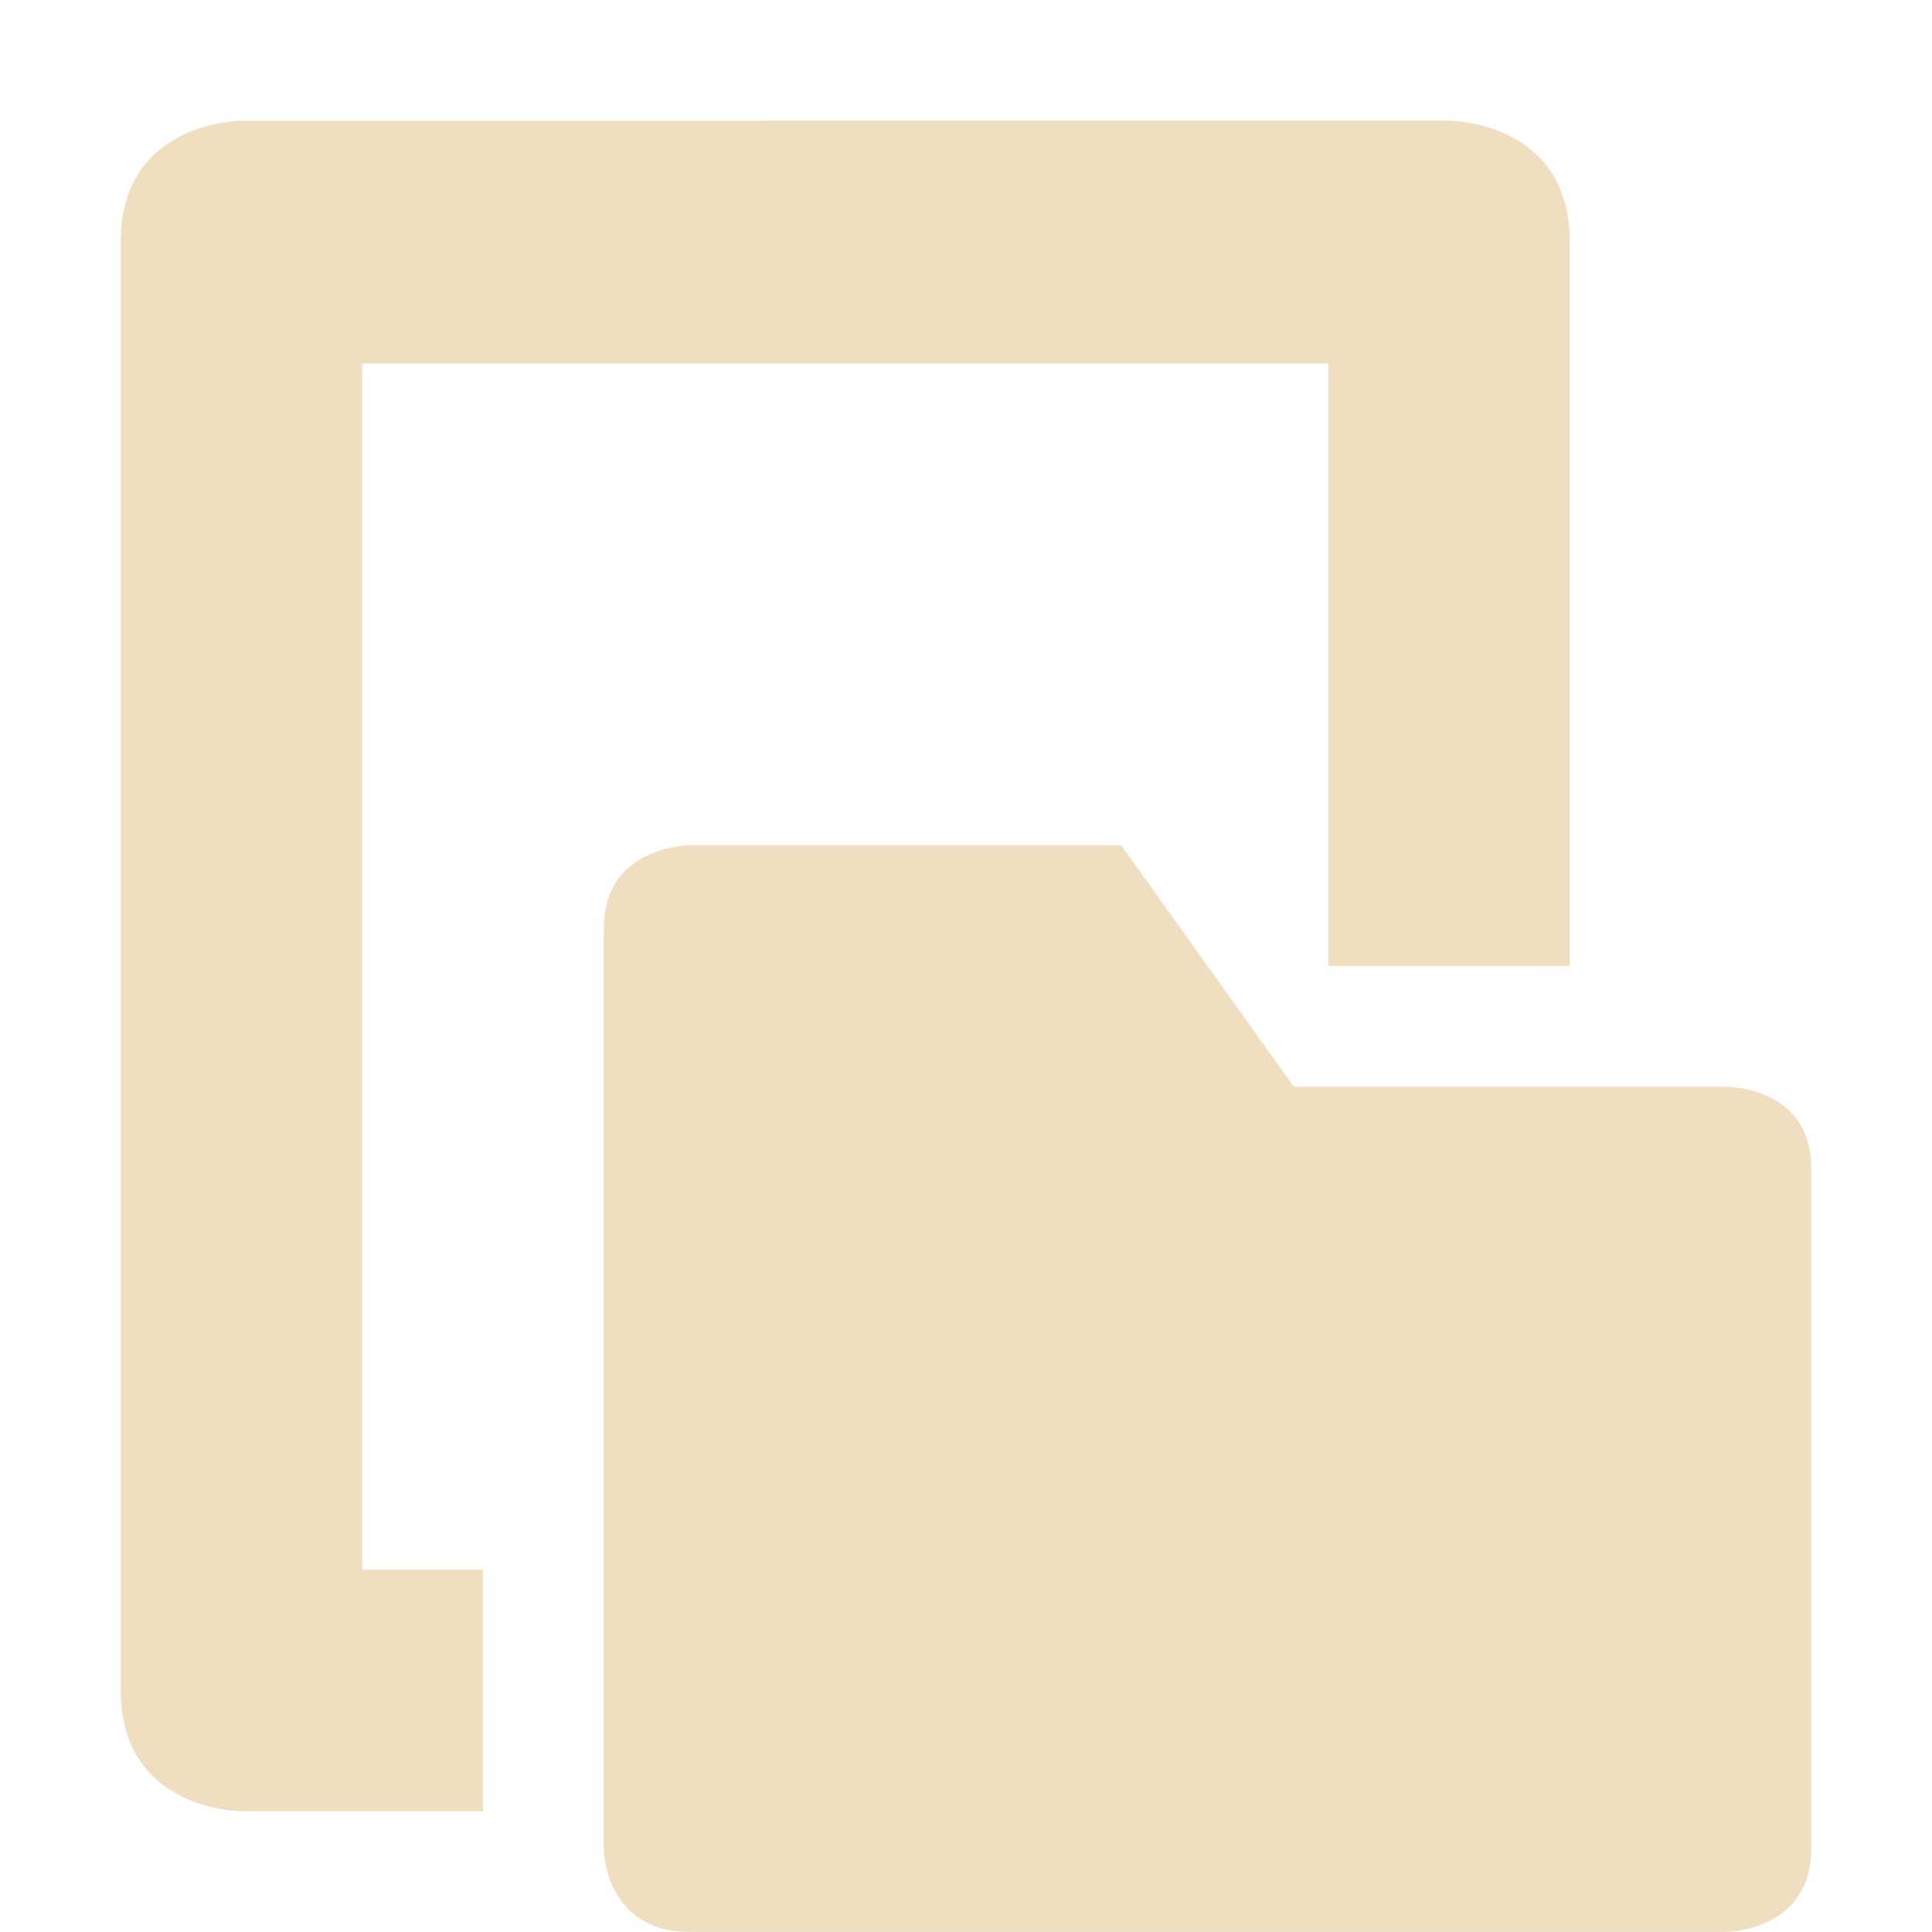 <svg xmlns="http://www.w3.org/2000/svg" width="16" height="16" version="1.1">
 <defs>
  <style id="current-color-scheme" type="text/css">
   .ColorScheme-Text { color:#efdfc0; } .ColorScheme-Highlight { color:#4285f4; } .ColorScheme-NeutralText { color:#ff9800; } .ColorScheme-PositiveText { color:#4caf50; } .ColorScheme-NegativeText { color:#f44336; }
  </style>
 </defs>
 <path style="fill:currentColor" class="ColorScheme-Text" d="m 2,1 c 0,0 -1,0 -1,1 V 11 14 c 0,1 1,1 1,1 h 2 v -2 h -1 V 3.01 H 11 V 5 8 8 l 2,-2.58e-4 v -1.75 -4.25 c 0,-1 -1,-1 -1,-1 z m 3.715,6 c 0,0 -0.715,-9.015e-4 -0.715,0.691 v 7.617 c 0,0 5.581e-4,0.691 0.715,0.691 H 14.285 C 14.285,16 15,16.001 15,15.309 V 9.678 C 15,8.986 14.285,9 14.285,9 H 10.715 L 9.285,7 Z"/>
</svg>
